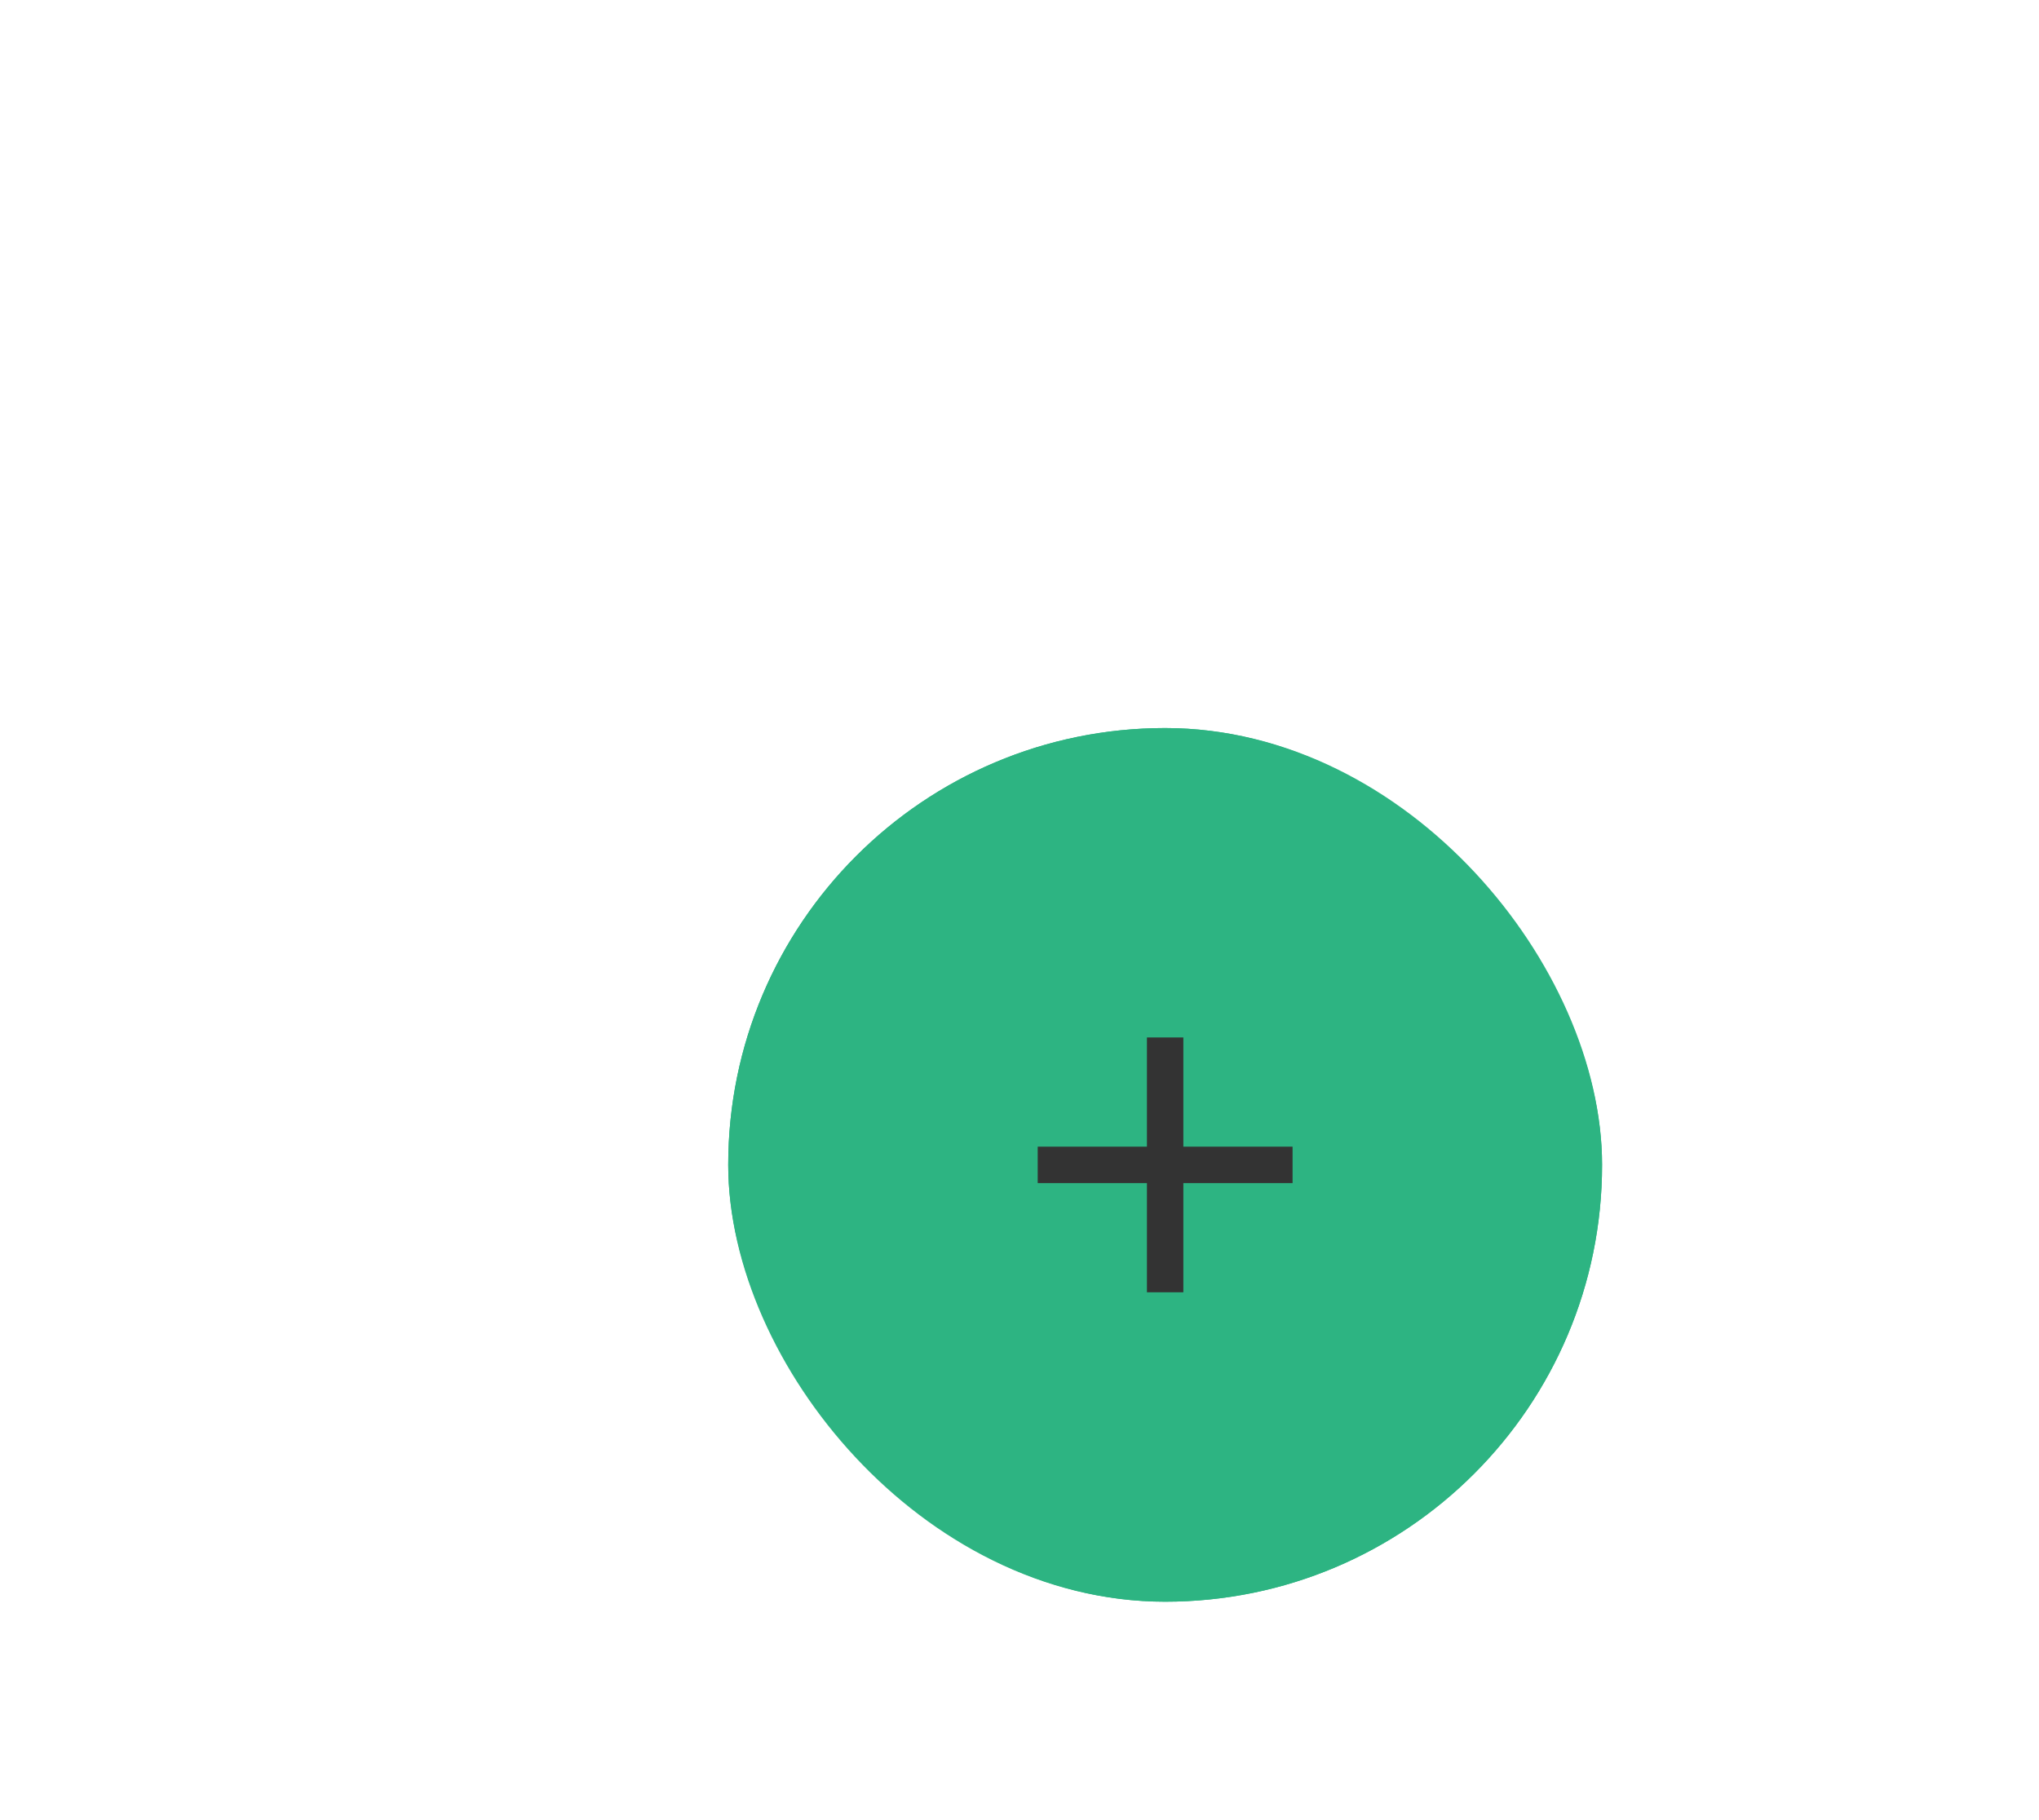 <svg width="112" height="100" viewBox="0 0 112 100" fill="none" xmlns="http://www.w3.org/2000/svg">
<g filter="url(#filter0_d_28141_118483)">
<rect x="40" y="28" width="48" height="48" rx="24" fill="#2DB482"/>
<path fill-rule="evenodd" clip-rule="evenodd" d="M65 51V45H63V51H57V53H63V59H65V53H71V51H65Z" fill="#333333"/>
<rect x="42" y="30" width="44" height="44" rx="22" stroke="#2DB482" stroke-width="4"/>
</g>
<defs>
<filter id="filter0_d_28141_118483" x="0" y="0" width="128" height="128" filterUnits="userSpaceOnUse" color-interpolation-filters="sRGB">
<feFlood flood-opacity="0" result="BackgroundImageFix"/>
<feColorMatrix in="SourceAlpha" type="matrix" values="0 0 0 0 0 0 0 0 0 0 0 0 0 0 0 0 0 0 127 0" result="hardAlpha"/>
<feOffset dy="12"/>
<feGaussianBlur stdDeviation="20"/>
<feColorMatrix type="matrix" values="0 0 0 0 0.016 0 0 0 0 0.059 0 0 0 0 0.106 0 0 0 0.12 0"/>
<feBlend mode="normal" in2="BackgroundImageFix" result="effect1_dropShadow_28141_118483"/>
<feBlend mode="normal" in="SourceGraphic" in2="effect1_dropShadow_28141_118483" result="shape"/>
</filter>
</defs>
</svg>
